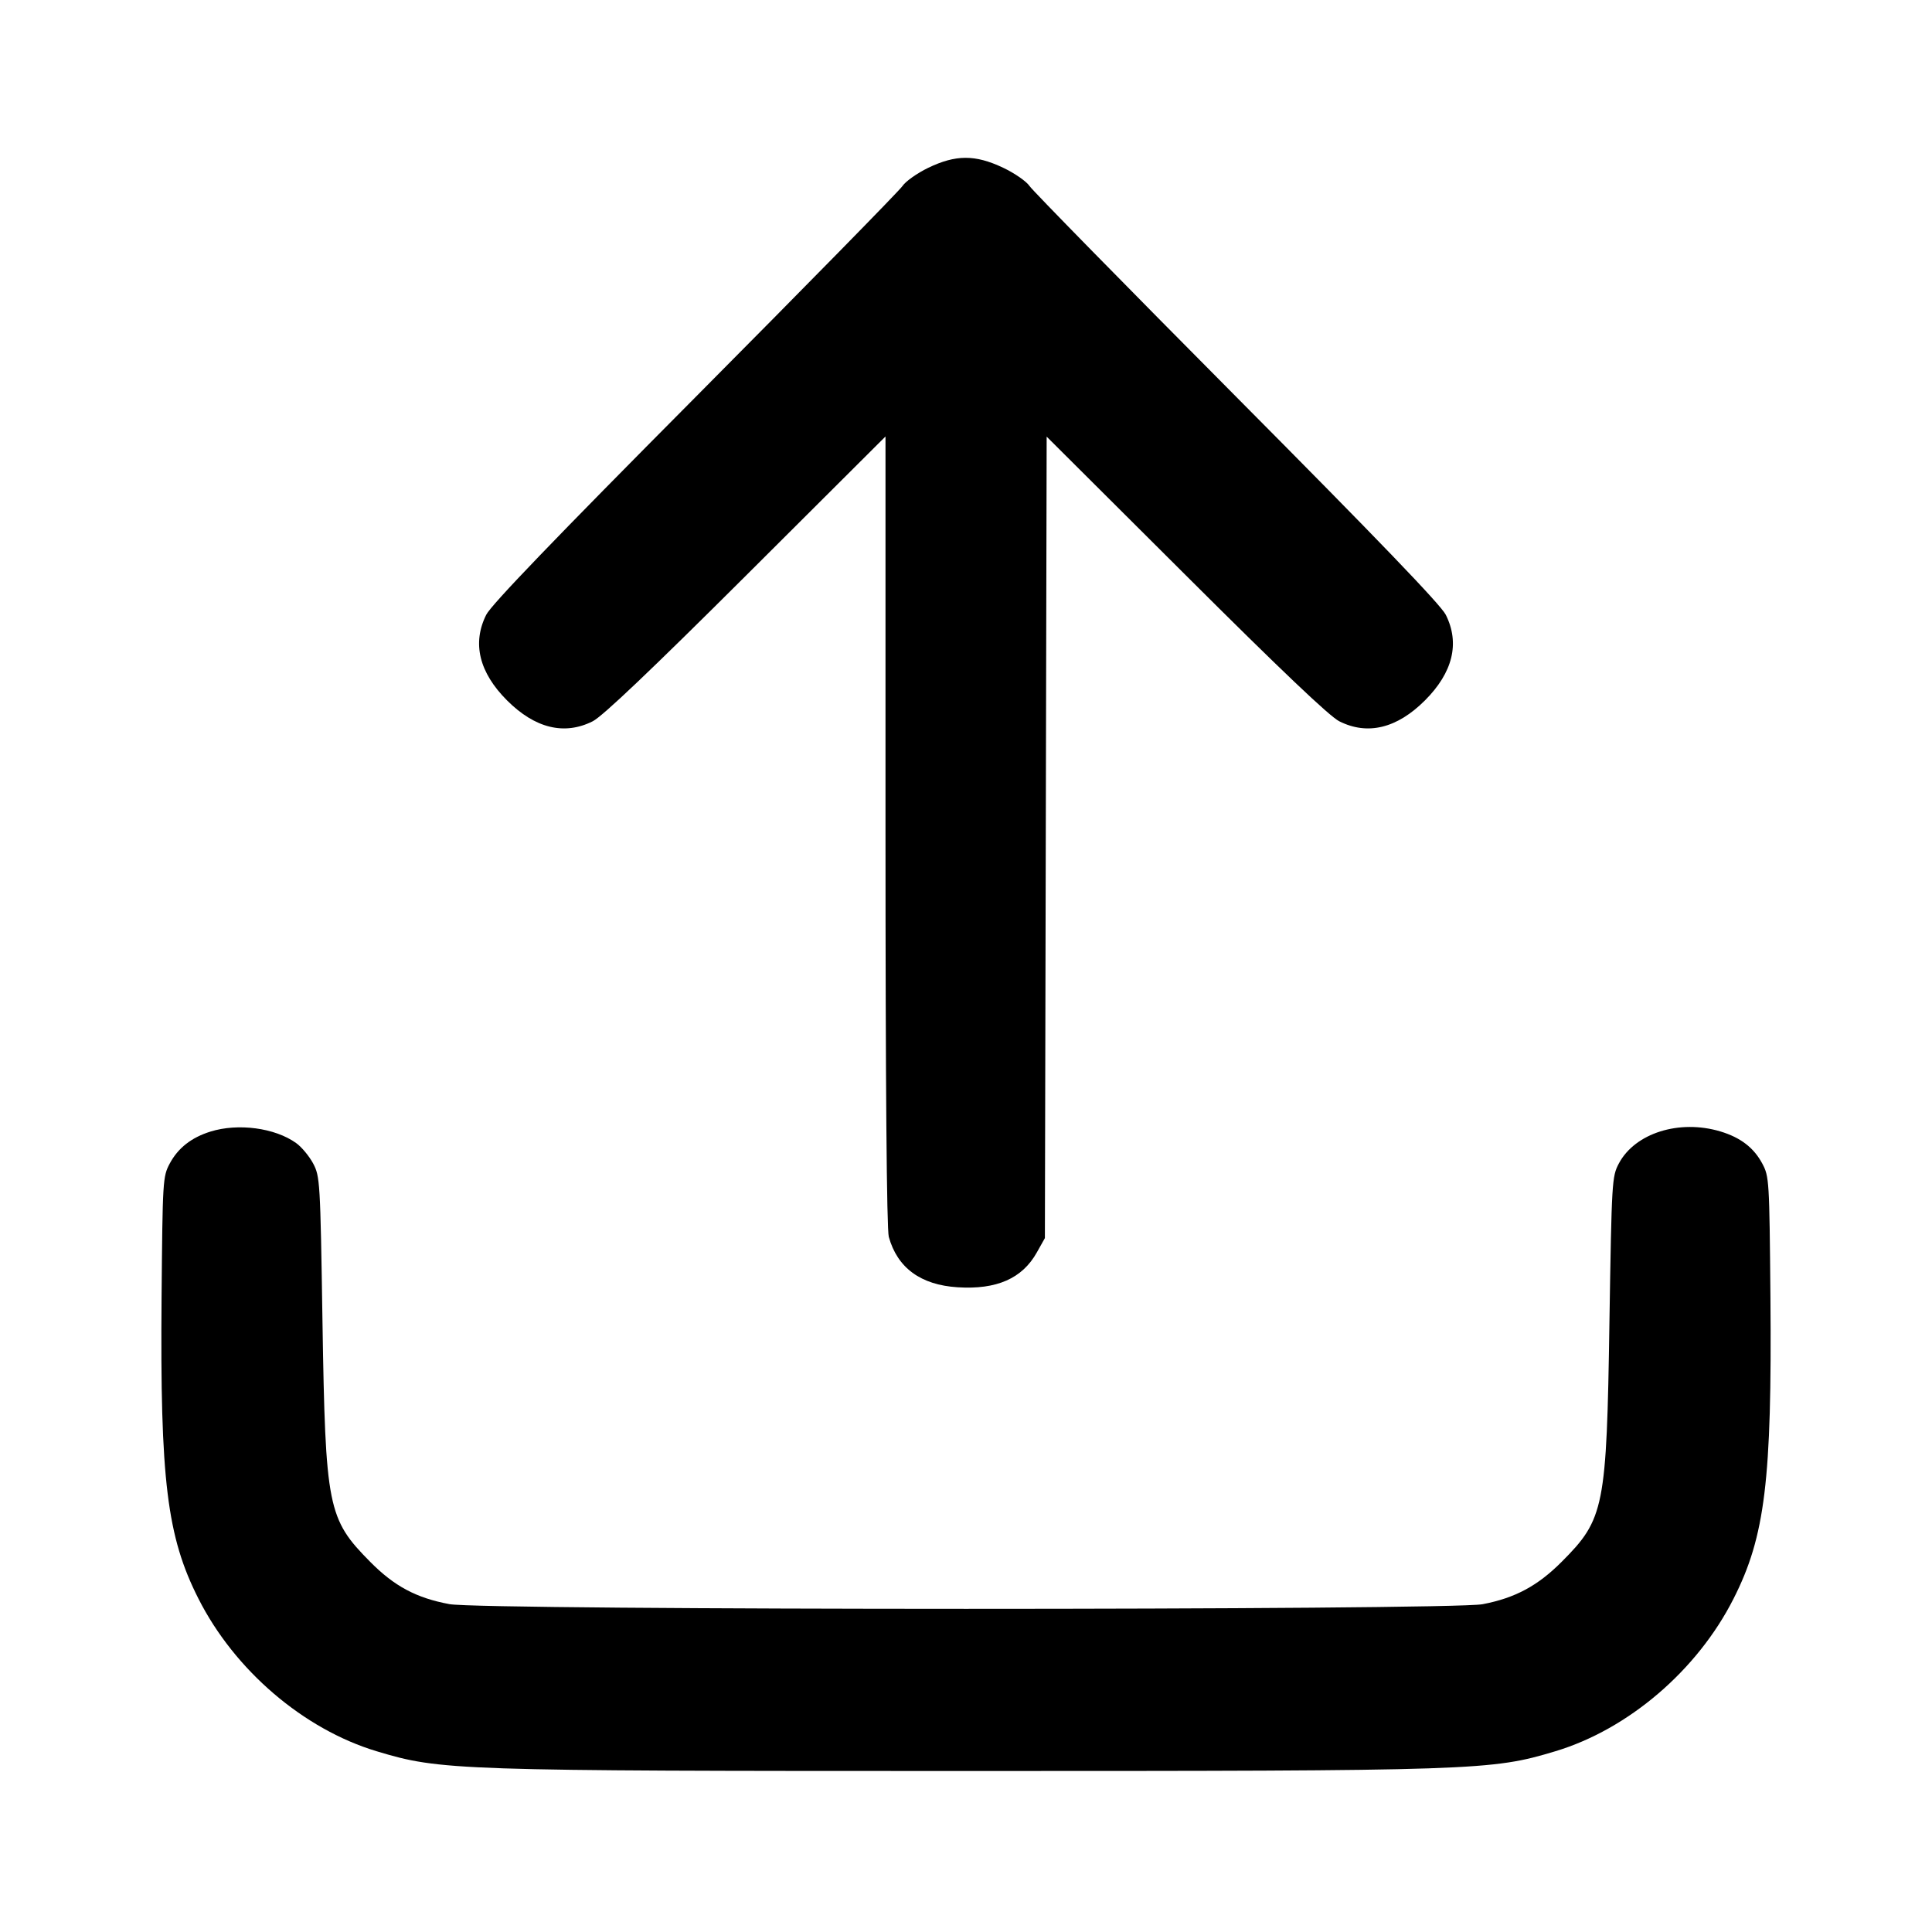 <svg width="24" height="24" viewBox="0 0 24 24" fill="none" xmlns="http://www.w3.org/2000/svg"><path d="M11.530 2.085 C 11.392 2.152,11.248 2.254,11.210 2.312 C 11.171 2.370,10.012 3.552,8.634 4.939 C 6.897 6.687,6.101 7.514,6.040 7.637 C 5.863 7.990,5.952 8.354,6.299 8.701 C 6.646 9.048,7.011 9.137,7.363 8.960 C 7.483 8.900,8.092 8.321,9.270 7.147 L 11.000 5.422 11.000 10.321 C 11.000 13.480,11.015 15.271,11.041 15.365 C 11.148 15.750,11.437 15.962,11.896 15.991 C 12.381 16.022,12.699 15.882,12.880 15.558 L 12.980 15.380 12.991 10.402 L 13.002 5.424 14.731 7.147 C 15.908 8.321,16.517 8.900,16.637 8.960 C 16.989 9.137,17.354 9.048,17.701 8.701 C 18.048 8.354,18.137 7.990,17.960 7.637 C 17.899 7.514,17.103 6.687,15.366 4.939 C 13.988 3.552,12.829 2.370,12.790 2.312 C 12.752 2.254,12.604 2.151,12.460 2.083 C 12.113 1.919,11.873 1.920,11.530 2.085 M2.614 14.057 C 2.377 14.131,2.212 14.261,2.109 14.453 C 2.022 14.616,2.020 14.658,2.007 16.120 C 1.988 18.388,2.074 19.088,2.465 19.859 C 2.915 20.749,3.772 21.482,4.680 21.755 C 5.474 21.994,5.642 22.000,12.000 22.000 C 18.358 22.000,18.526 21.994,19.320 21.755 C 20.228 21.482,21.085 20.749,21.535 19.859 C 21.927 19.087,22.012 18.386,21.993 16.120 C 21.980 14.658,21.978 14.616,21.891 14.453 C 21.785 14.256,21.622 14.131,21.371 14.055 C 20.861 13.902,20.310 14.076,20.110 14.453 C 20.024 14.616,20.021 14.667,19.993 16.420 C 19.958 18.731,19.930 18.870,19.400 19.401 C 19.101 19.701,18.820 19.851,18.418 19.928 C 18.010 20.005,5.990 20.005,5.582 19.927 C 5.170 19.850,4.898 19.704,4.600 19.403 C 4.070 18.868,4.043 18.732,4.006 16.420 C 3.979 14.670,3.975 14.615,3.890 14.453 C 3.841 14.362,3.746 14.247,3.678 14.199 C 3.414 14.010,2.957 13.950,2.614 14.057 " stroke="none" fill-rule="evenodd" fill="black"></path></svg>